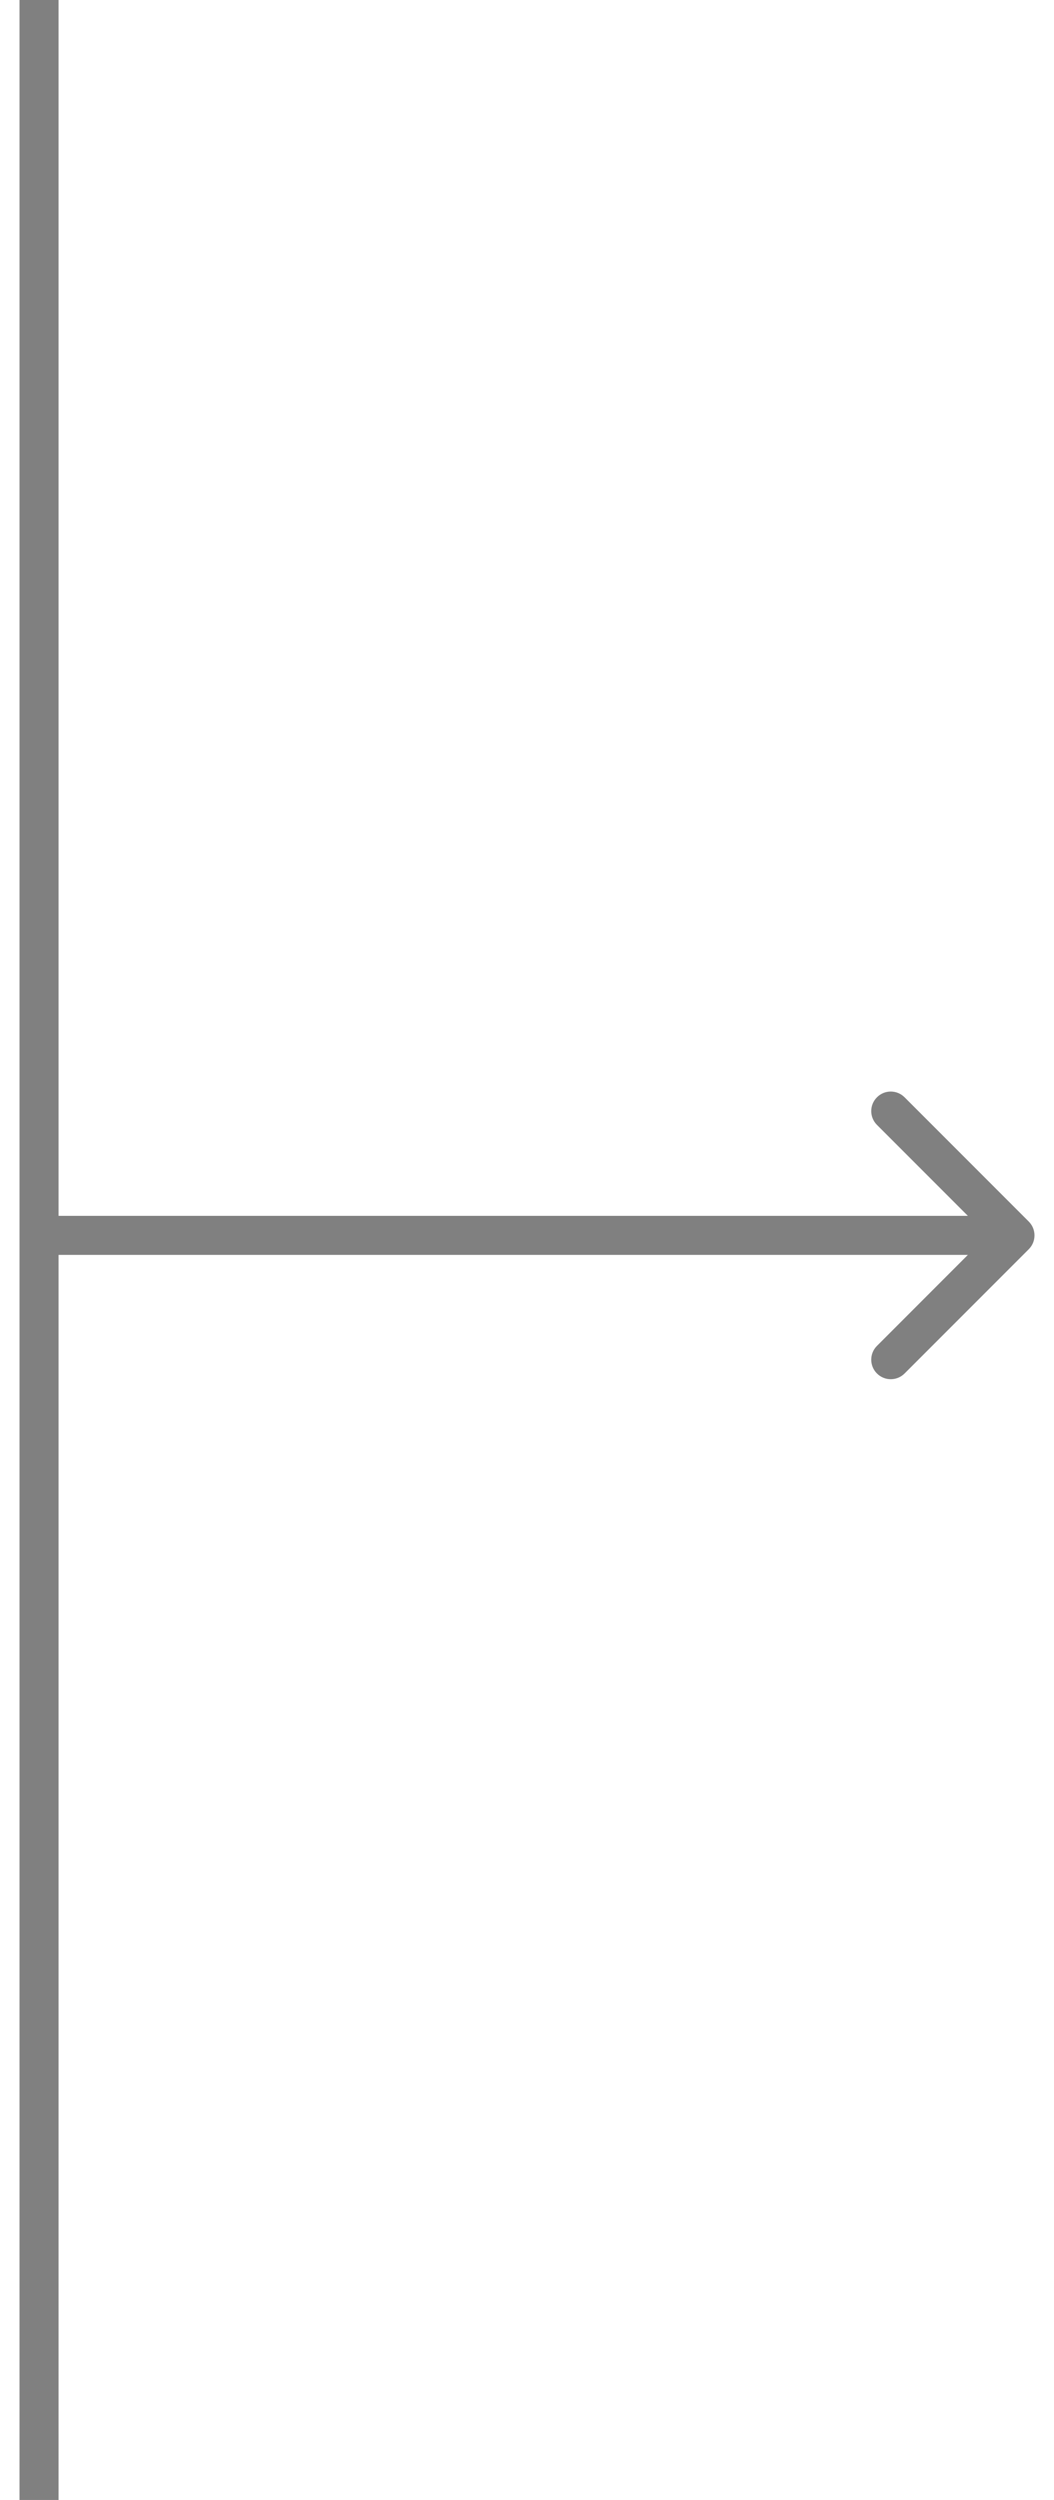 <svg width="27" height="64" viewBox="0 0 27 64" fill="none" xmlns="http://www.w3.org/2000/svg">
<path d="M26.354 31.98C26.549 31.785 26.549 31.468 26.354 31.273L23.172 28.091C22.976 27.895 22.66 27.895 22.465 28.091C22.269 28.286 22.269 28.602 22.465 28.798L25.293 31.626L22.465 34.455C22.269 34.65 22.269 34.967 22.465 35.162C22.66 35.357 22.976 35.357 23.172 35.162L26.354 31.98ZM0.5 0V31.626H1.5V0H0.5ZM1 32.126H26V31.126H1V32.126ZM1.5 64V31.626H0.5V64H1.5Z" fill="#808080"/>
</svg>
